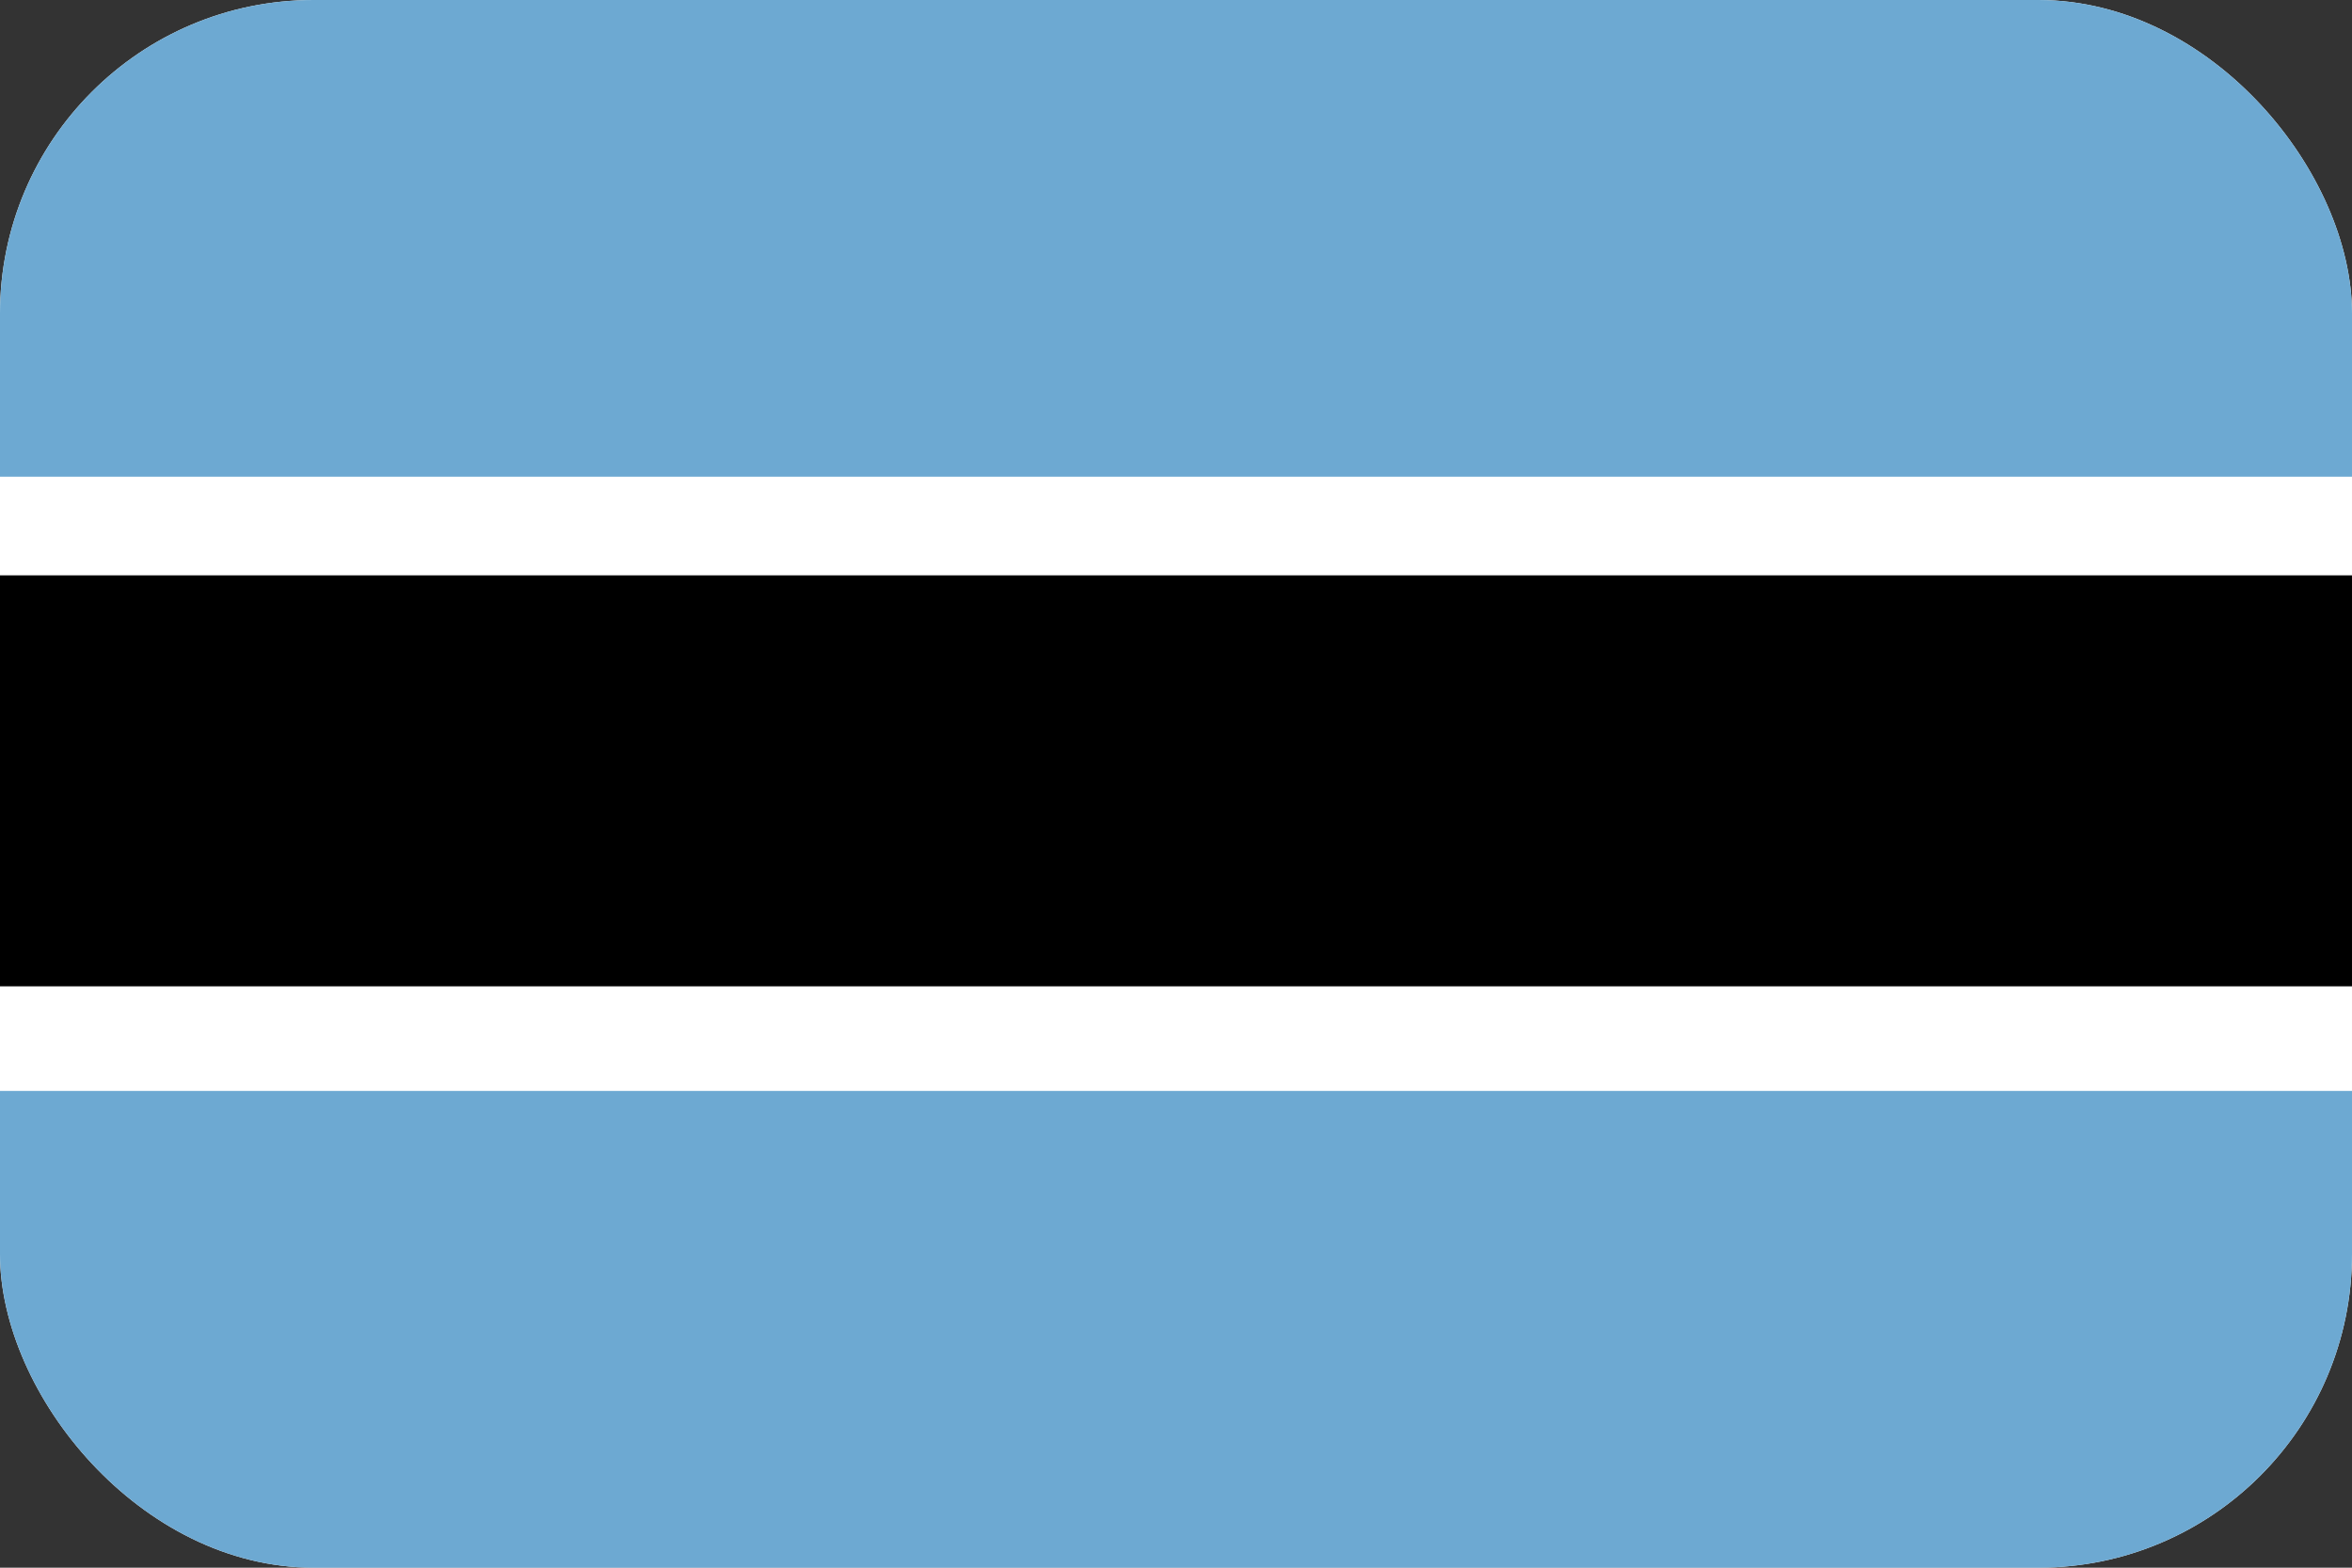 <svg width="30" height="20" viewBox="0 0 30 20" fill="none" xmlns="http://www.w3.org/2000/svg">
<rect x="0" y="0" width="30" height="20" fill="#333333" stroke="none"/>
<g clip-path="url(#clip0_162_16795)">
<path d="M0 0H30V20H0V0Z" fill="white"/>
<path d="M0 13.918H30V20H0V13.918ZM0 0H30V6.082H0V0Z" fill="#6DA9D2"/>
<path d="M0 7.34H30V12.583H0V7.34Z" fill="black"/>
</g>
<defs>
<clipPath id="clip0_162_16795">
<rect width="30" height="20" rx="4" fill="white"/>
</clipPath>
</defs>
</svg>
